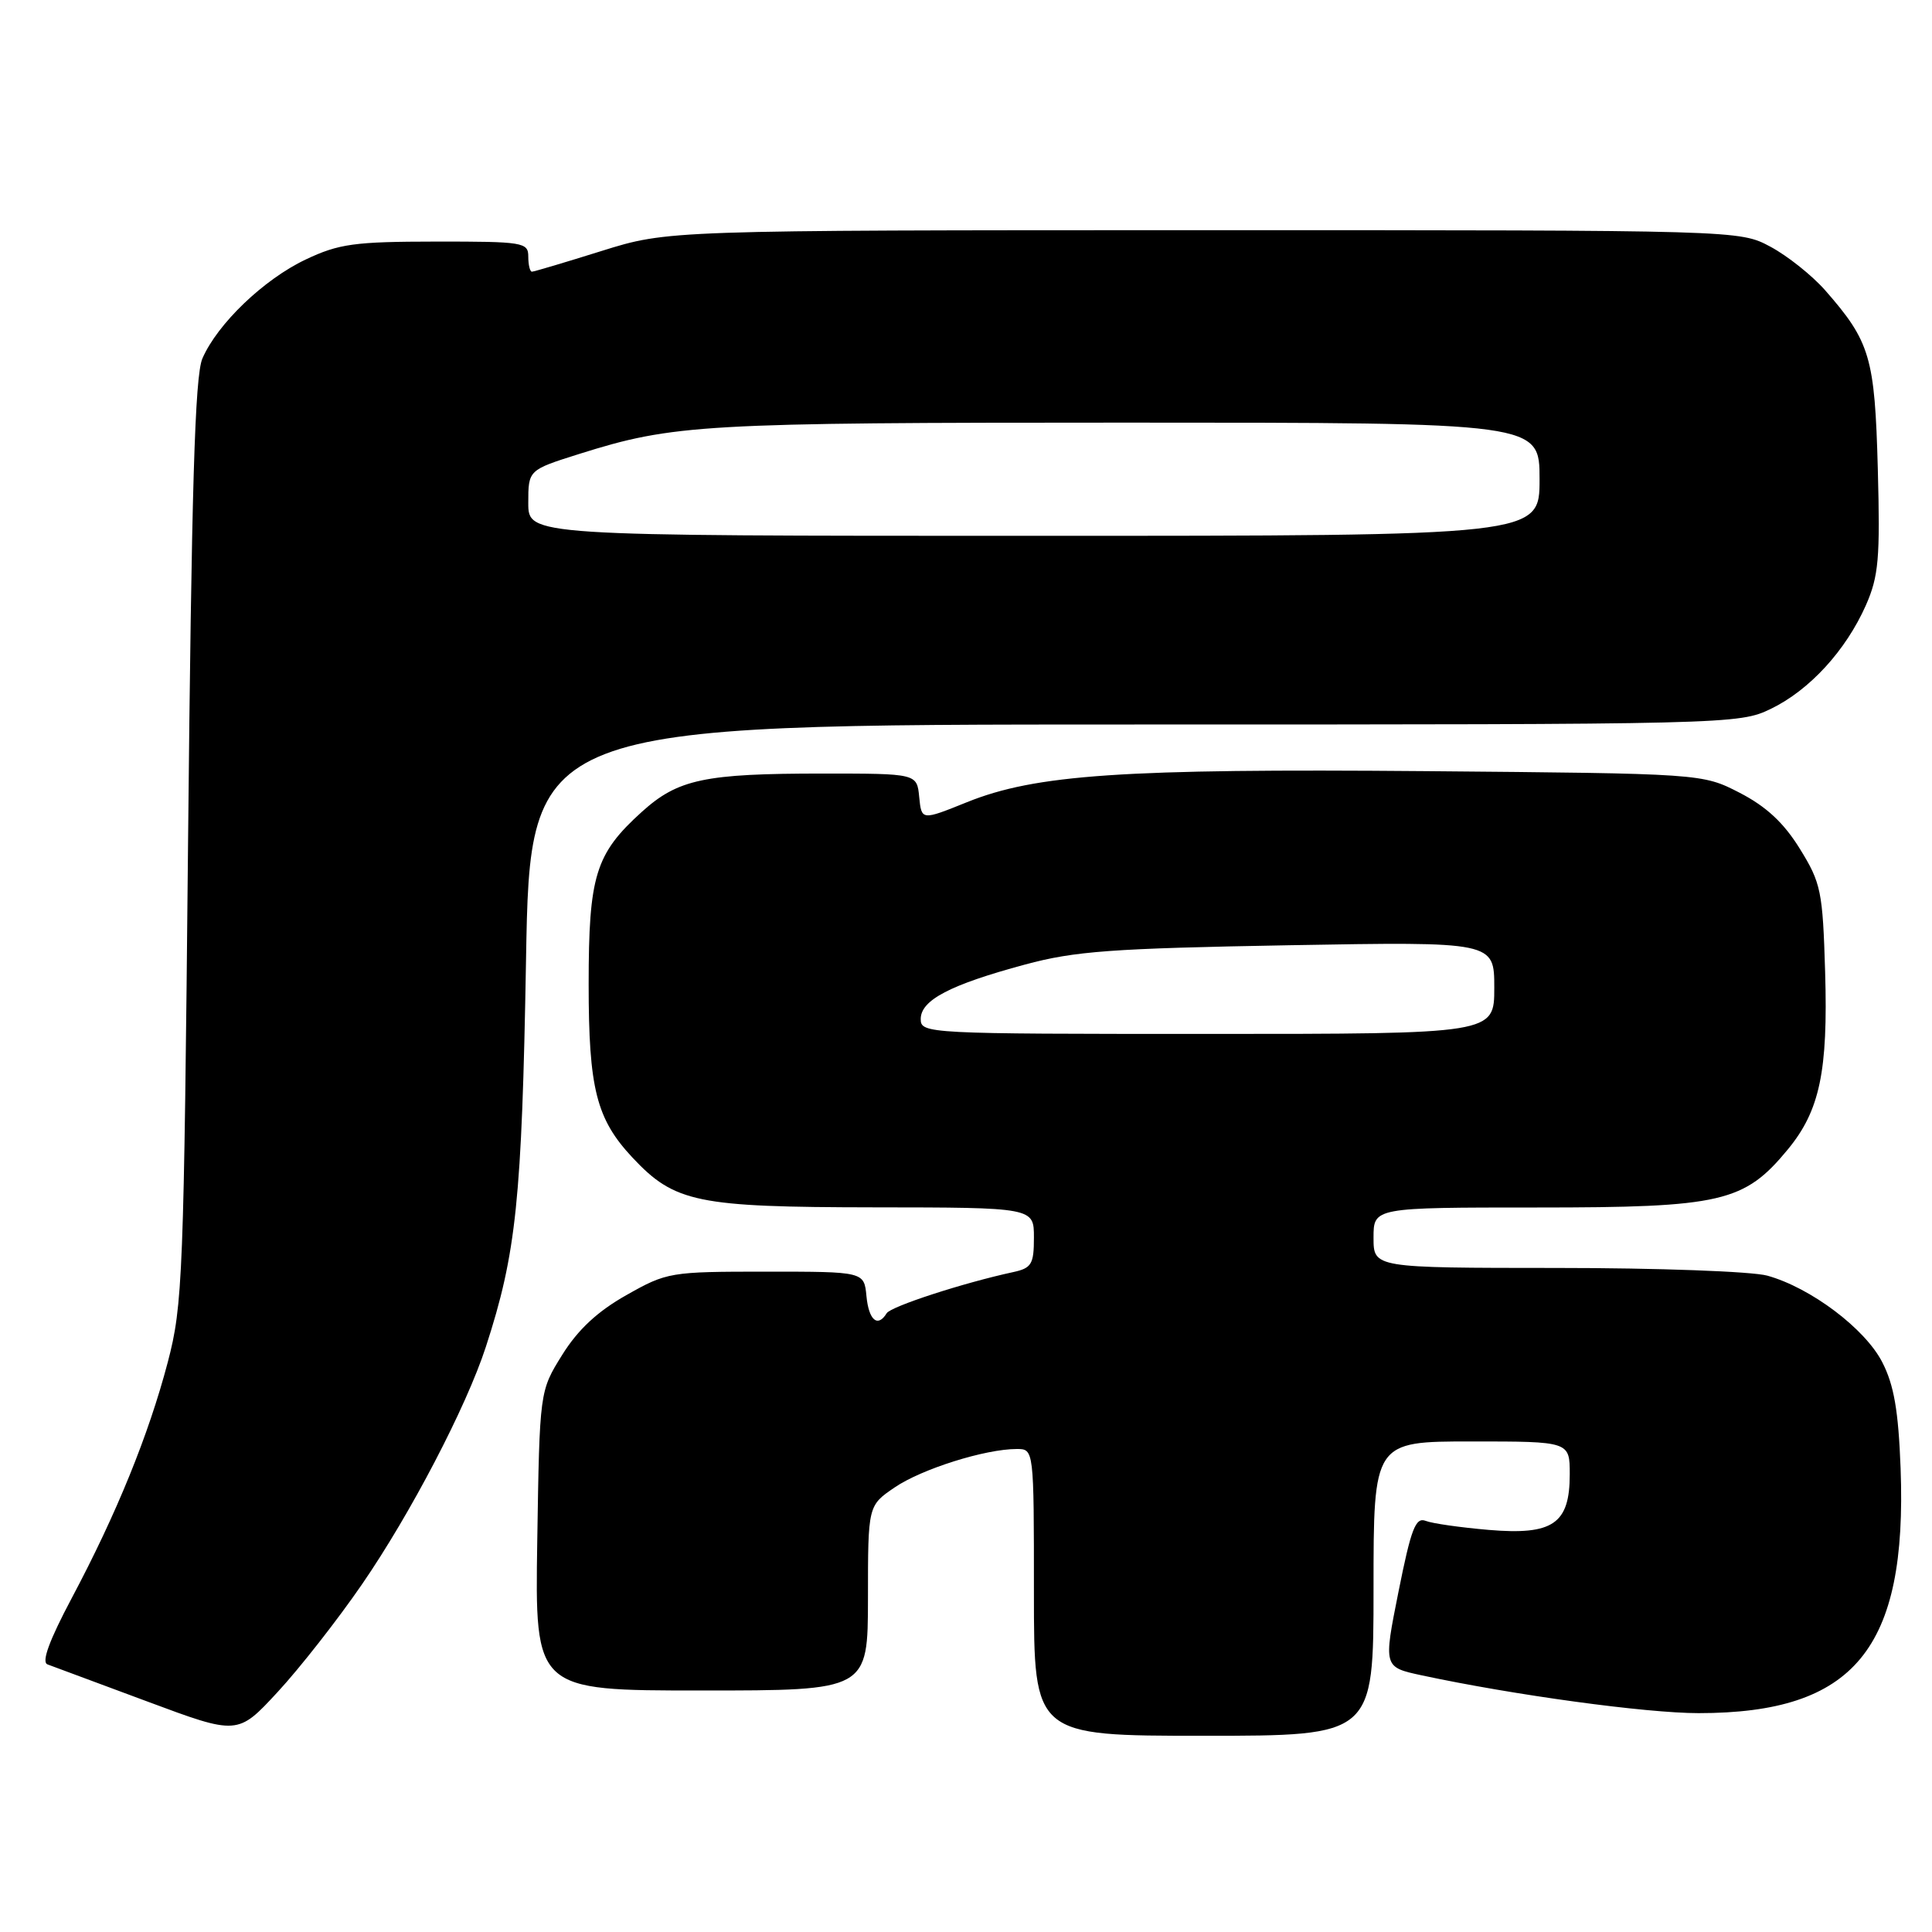 <?xml version="1.0" encoding="UTF-8" standalone="no"?>
<!DOCTYPE svg PUBLIC "-//W3C//DTD SVG 1.1//EN" "http://www.w3.org/Graphics/SVG/1.1/DTD/svg11.dtd" >
<svg xmlns="http://www.w3.org/2000/svg" xmlns:xlink="http://www.w3.org/1999/xlink" version="1.1" viewBox="0 0 256 256">
 <g >
 <path fill="currentColor"
d=" M 47.96 209.94 C 54.39 200.60 61.80 186.40 64.38 178.46 C 68.41 166.08 69.15 159.00 69.70 127.25 C 70.24 96.00 70.24 96.00 150.31 96.00 C 229.20 96.00 230.43 95.97 234.64 93.93 C 239.77 91.45 244.58 86.20 247.24 80.20 C 248.93 76.36 249.14 74.01 248.82 62.14 C 248.42 47.33 247.82 45.28 241.83 38.45 C 240.10 36.49 236.85 33.90 234.59 32.69 C 230.50 30.50 230.50 30.50 159.50 30.50 C 88.50 30.51 88.50 30.51 79.73 33.25 C 74.91 34.76 70.75 36.00 70.48 36.00 C 70.22 36.00 70.00 35.10 70.00 34.00 C 70.00 32.11 69.34 32.00 57.75 32.01 C 46.95 32.02 44.91 32.30 40.50 34.39 C 34.95 37.02 28.81 42.91 26.82 47.50 C 25.82 49.80 25.38 64.74 24.92 111.50 C 24.36 169.23 24.22 172.93 22.23 180.50 C 19.68 190.18 15.44 200.59 9.51 211.75 C 6.53 217.36 5.47 220.24 6.29 220.54 C 6.95 220.78 12.90 222.99 19.50 225.45 C 31.50 229.92 31.50 229.92 36.78 224.21 C 39.69 221.07 44.72 214.65 47.96 209.94 Z  M 182.00 210.50 C 182.00 191.00 182.00 191.00 195.00 191.00 C 208.00 191.00 208.00 191.00 208.00 195.35 C 208.00 201.92 205.78 203.44 197.26 202.72 C 193.54 202.40 189.78 201.87 188.90 201.52 C 187.57 201.01 186.97 202.59 185.31 210.90 C 183.31 220.90 183.31 220.90 188.38 221.99 C 200.61 224.61 218.10 227.00 225.07 227.00 C 245.72 227.00 252.73 218.50 251.84 194.56 C 251.55 186.93 250.97 183.54 249.41 180.50 C 247.13 176.05 239.93 170.63 234.18 169.03 C 232.14 168.47 219.67 168.01 206.25 168.01 C 182.00 168.00 182.00 168.00 182.00 164.00 C 182.00 160.00 182.00 160.00 203.68 160.00 C 228.13 160.00 231.13 159.30 236.90 152.30 C 241.13 147.17 242.23 141.96 241.84 128.81 C 241.52 118.09 241.30 117.01 238.49 112.47 C 236.36 109.02 234.04 106.87 230.52 105.05 C 225.56 102.50 225.56 102.50 188.87 102.18 C 148.73 101.84 137.22 102.62 128.09 106.31 C 122.11 108.72 122.11 108.72 121.80 105.61 C 121.50 102.50 121.50 102.50 109.00 102.50 C 93.35 102.50 89.84 103.24 85.04 107.58 C 78.89 113.14 78.00 116.02 78.00 130.43 C 78.00 144.25 79.02 148.27 83.80 153.38 C 89.40 159.35 92.33 159.95 115.75 159.98 C 137.00 160.00 137.00 160.00 137.00 163.98 C 137.00 167.51 136.69 168.03 134.25 168.56 C 127.63 169.99 118.05 173.11 117.49 174.01 C 116.30 175.95 115.12 174.95 114.81 171.75 C 114.50 168.50 114.50 168.50 101.50 168.50 C 88.80 168.50 88.37 168.57 83.00 171.61 C 79.18 173.76 76.58 176.18 74.50 179.52 C 71.50 184.33 71.50 184.33 71.19 204.17 C 70.88 224.00 70.88 224.00 92.94 224.00 C 115.00 224.00 115.00 224.00 115.01 211.75 C 115.01 199.50 115.01 199.50 118.55 197.09 C 122.13 194.65 130.55 192.00 134.72 192.00 C 137.00 192.00 137.00 192.00 137.00 211.00 C 137.00 230.00 137.00 230.00 159.50 230.00 C 182.00 230.00 182.00 230.00 182.00 210.50 Z  M 70.00 66.64 C 70.00 62.28 70.00 62.28 76.75 60.15 C 89.28 56.21 92.99 56.00 149.14 56.00 C 204.00 56.00 204.00 56.00 204.00 63.50 C 204.00 71.00 204.00 71.00 137.00 71.00 C 70.00 71.00 70.00 71.00 70.00 66.64 Z  M 122.00 135.03 C 122.00 132.52 125.88 130.49 135.81 127.81 C 142.43 126.02 147.30 125.67 170.75 125.25 C 198.00 124.77 198.00 124.77 198.00 130.89 C 198.00 137.00 198.00 137.00 160.00 137.00 C 122.83 137.00 122.00 136.96 122.00 135.03 Z "/>
</g>
</svg>